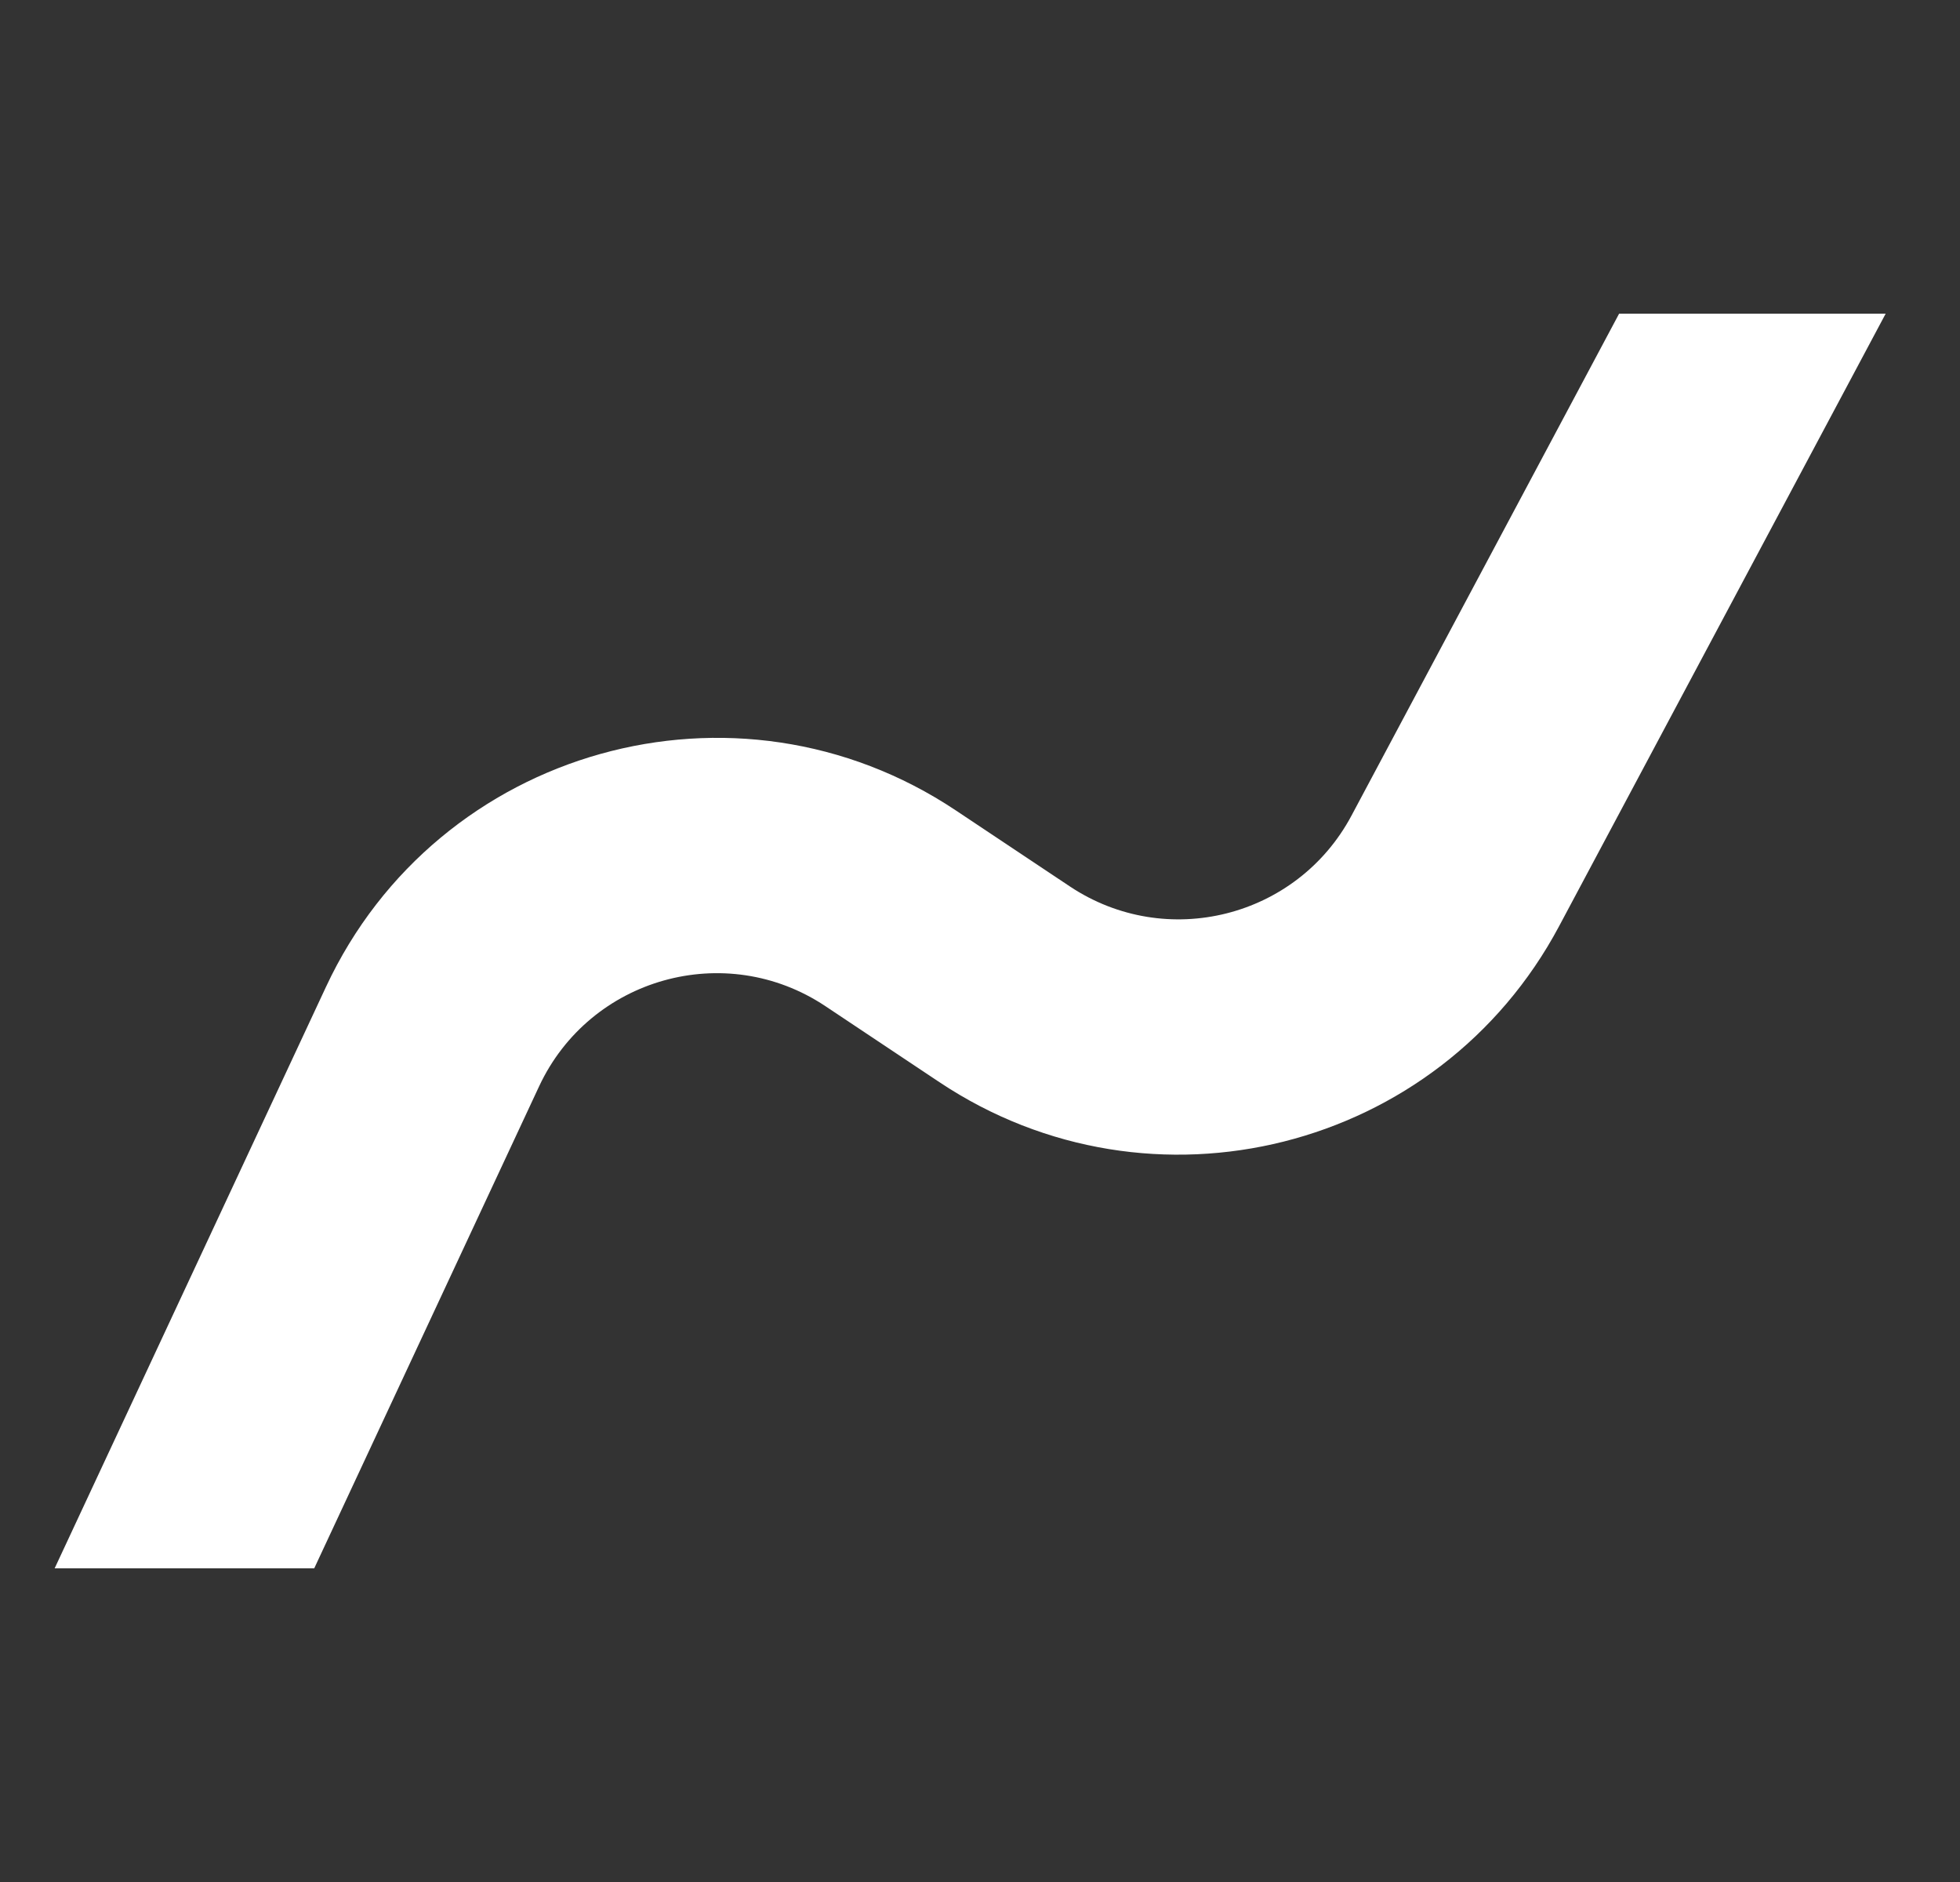 <svg width="25" height="24" viewBox="0 0 25 24" fill="none" xmlns="http://www.w3.org/2000/svg">
<rect x="0" y="0" width="25" height="24" fill="#333333" stroke="none"/>
<path d="M20.652 4L17.239 10.4C16.544 11.704 14.876 12.123 13.646 11.304L12.192 10.335C9.39 8.466 5.582 9.533 4.158 12.585L0.697 20H4.008L6.876 13.854C7.524 12.466 9.255 11.982 10.528 12.831L11.982 13.8C14.687 15.603 18.357 14.68 19.886 11.812L24.052 4H20.652Z" fill="#fff"/>
</svg>
